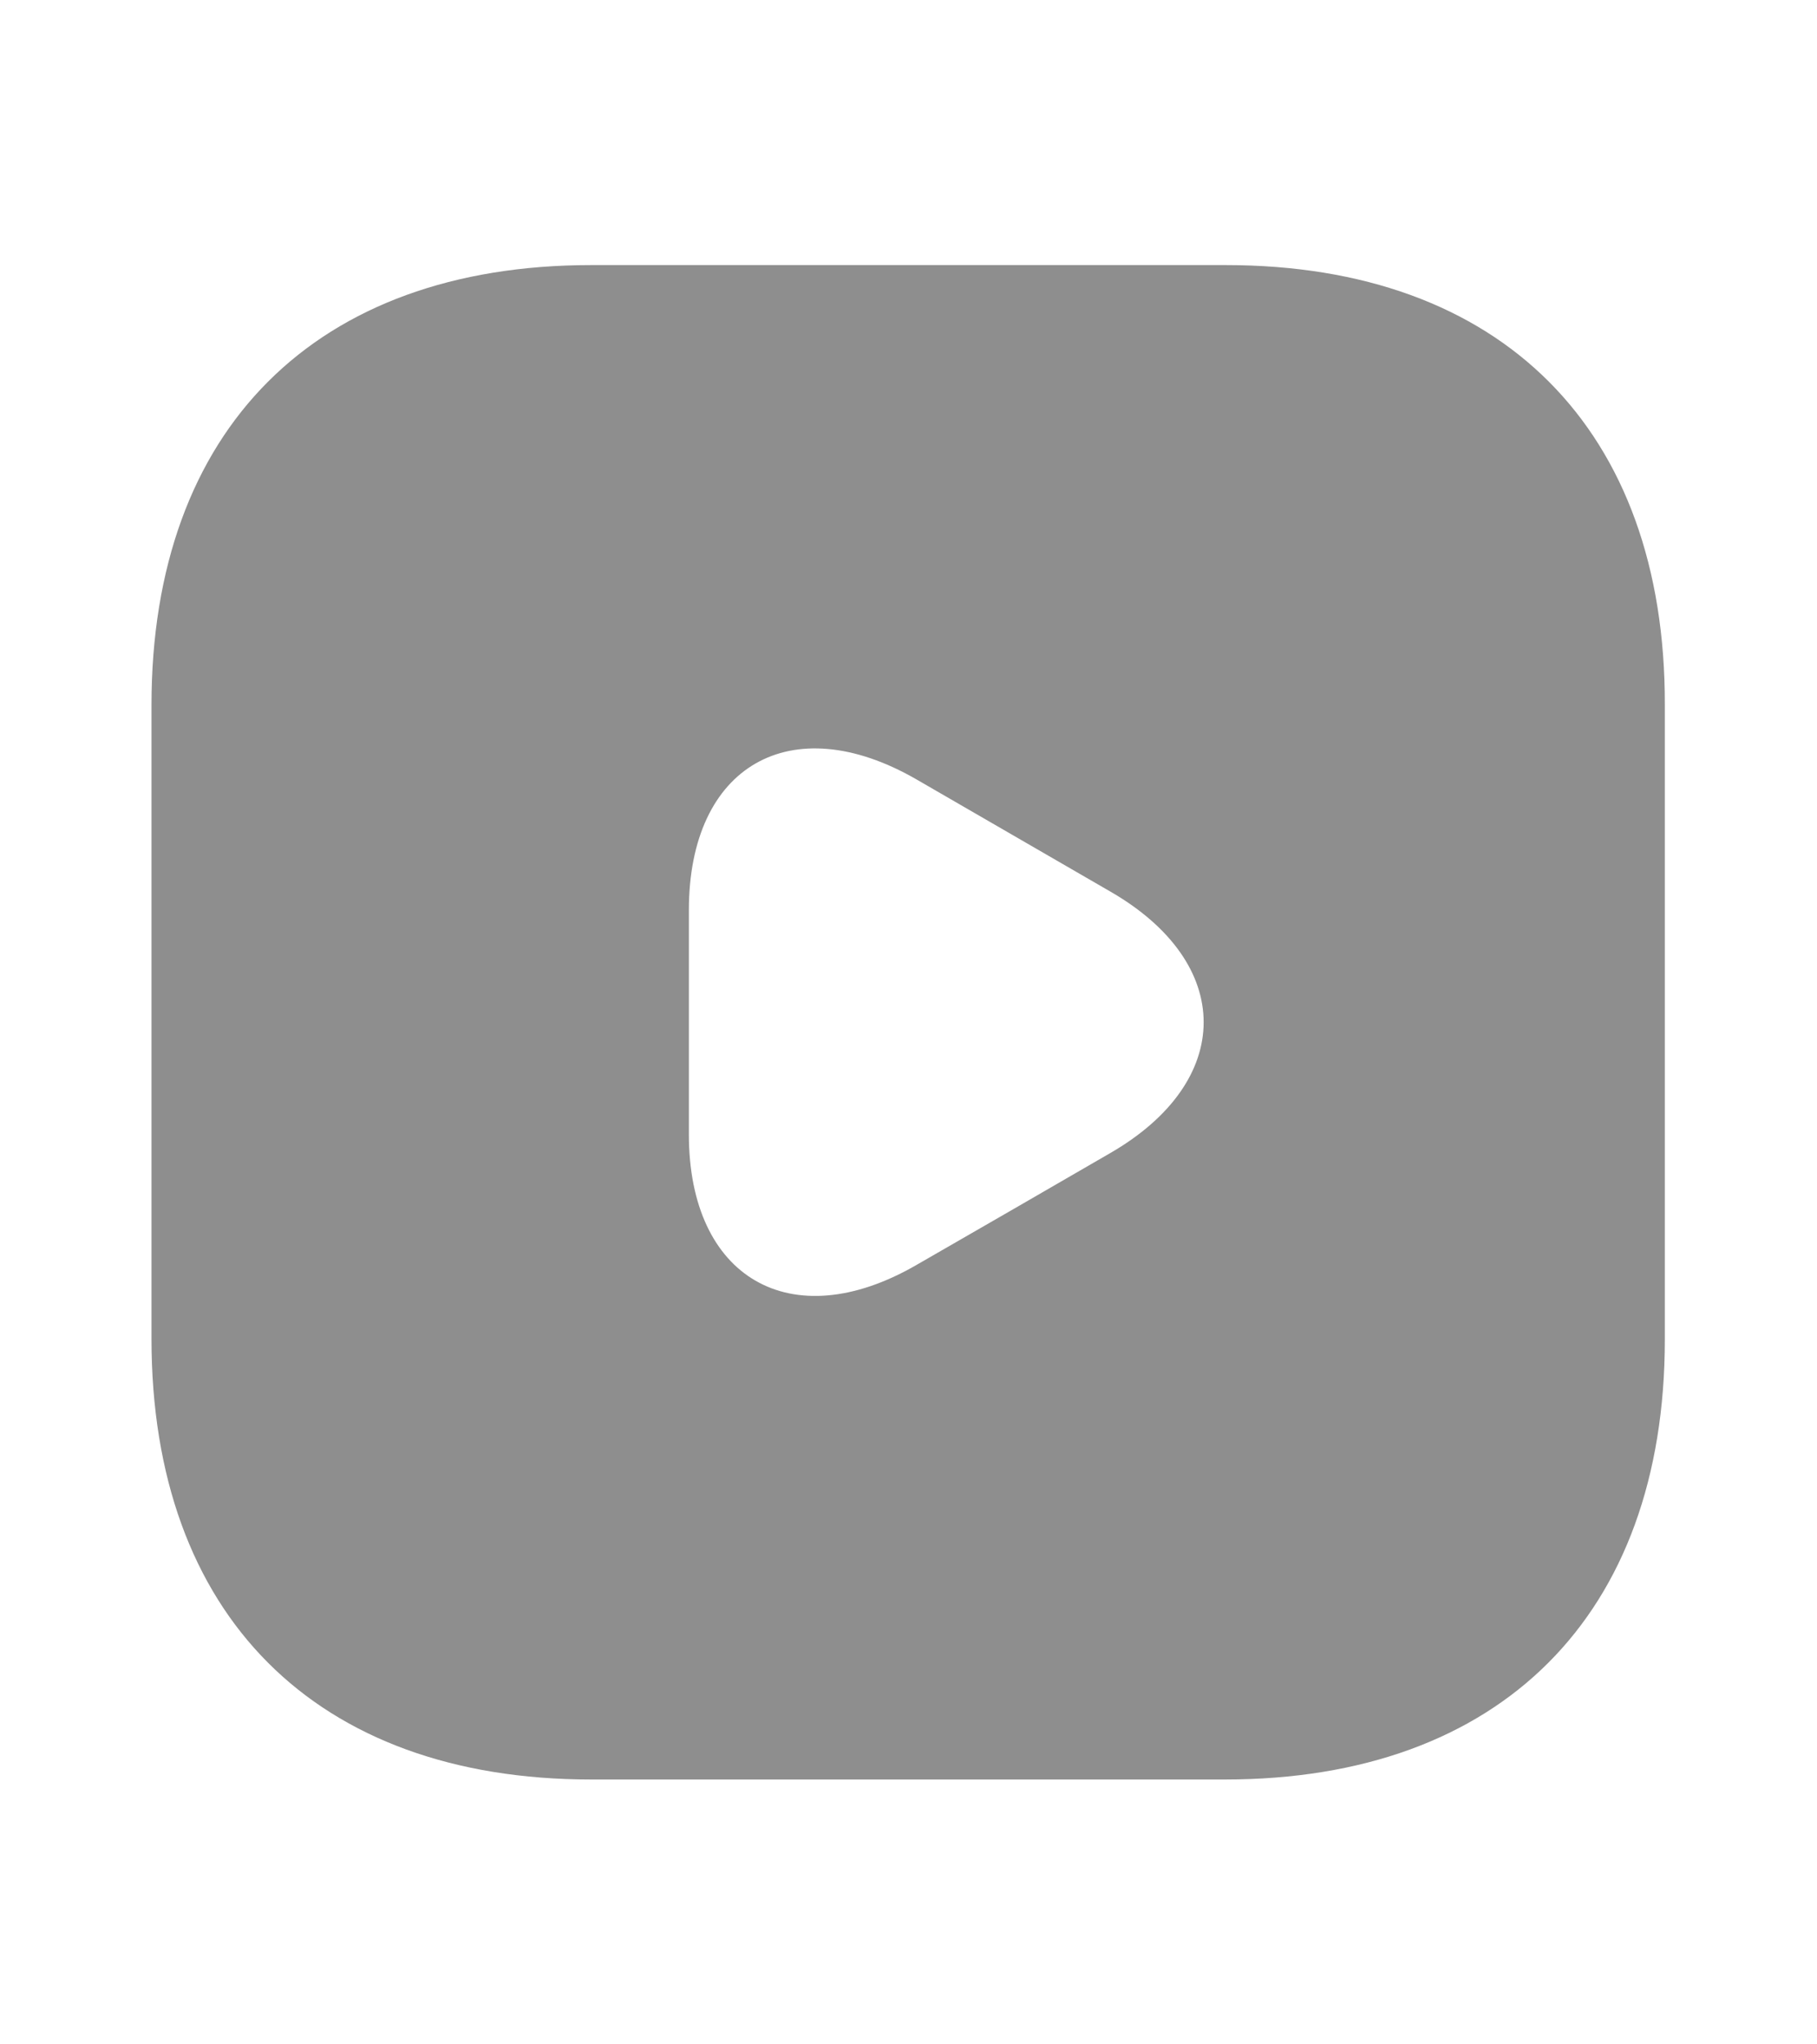 <svg width="8" height="9" viewBox="0 0 8 9" fill="none" xmlns="http://www.w3.org/2000/svg">
<path d="M5.397 1.167H2.603C1.39 1.167 0.667 1.89 0.667 3.104V5.894C0.667 7.11 1.39 7.834 2.603 7.834H5.393C6.607 7.834 7.33 7.11 7.33 5.897V3.104C7.333 1.89 6.61 1.167 5.397 1.167ZM4.887 5.077L4.46 5.324L4.033 5.57C3.483 5.887 3.033 5.627 3.033 4.994V4.5V4.007C3.033 3.37 3.483 3.114 4.033 3.43L4.46 3.677L4.887 3.924C5.437 4.24 5.437 4.76 4.887 5.077Z" fill="#8E8E8E"/>
</svg>

